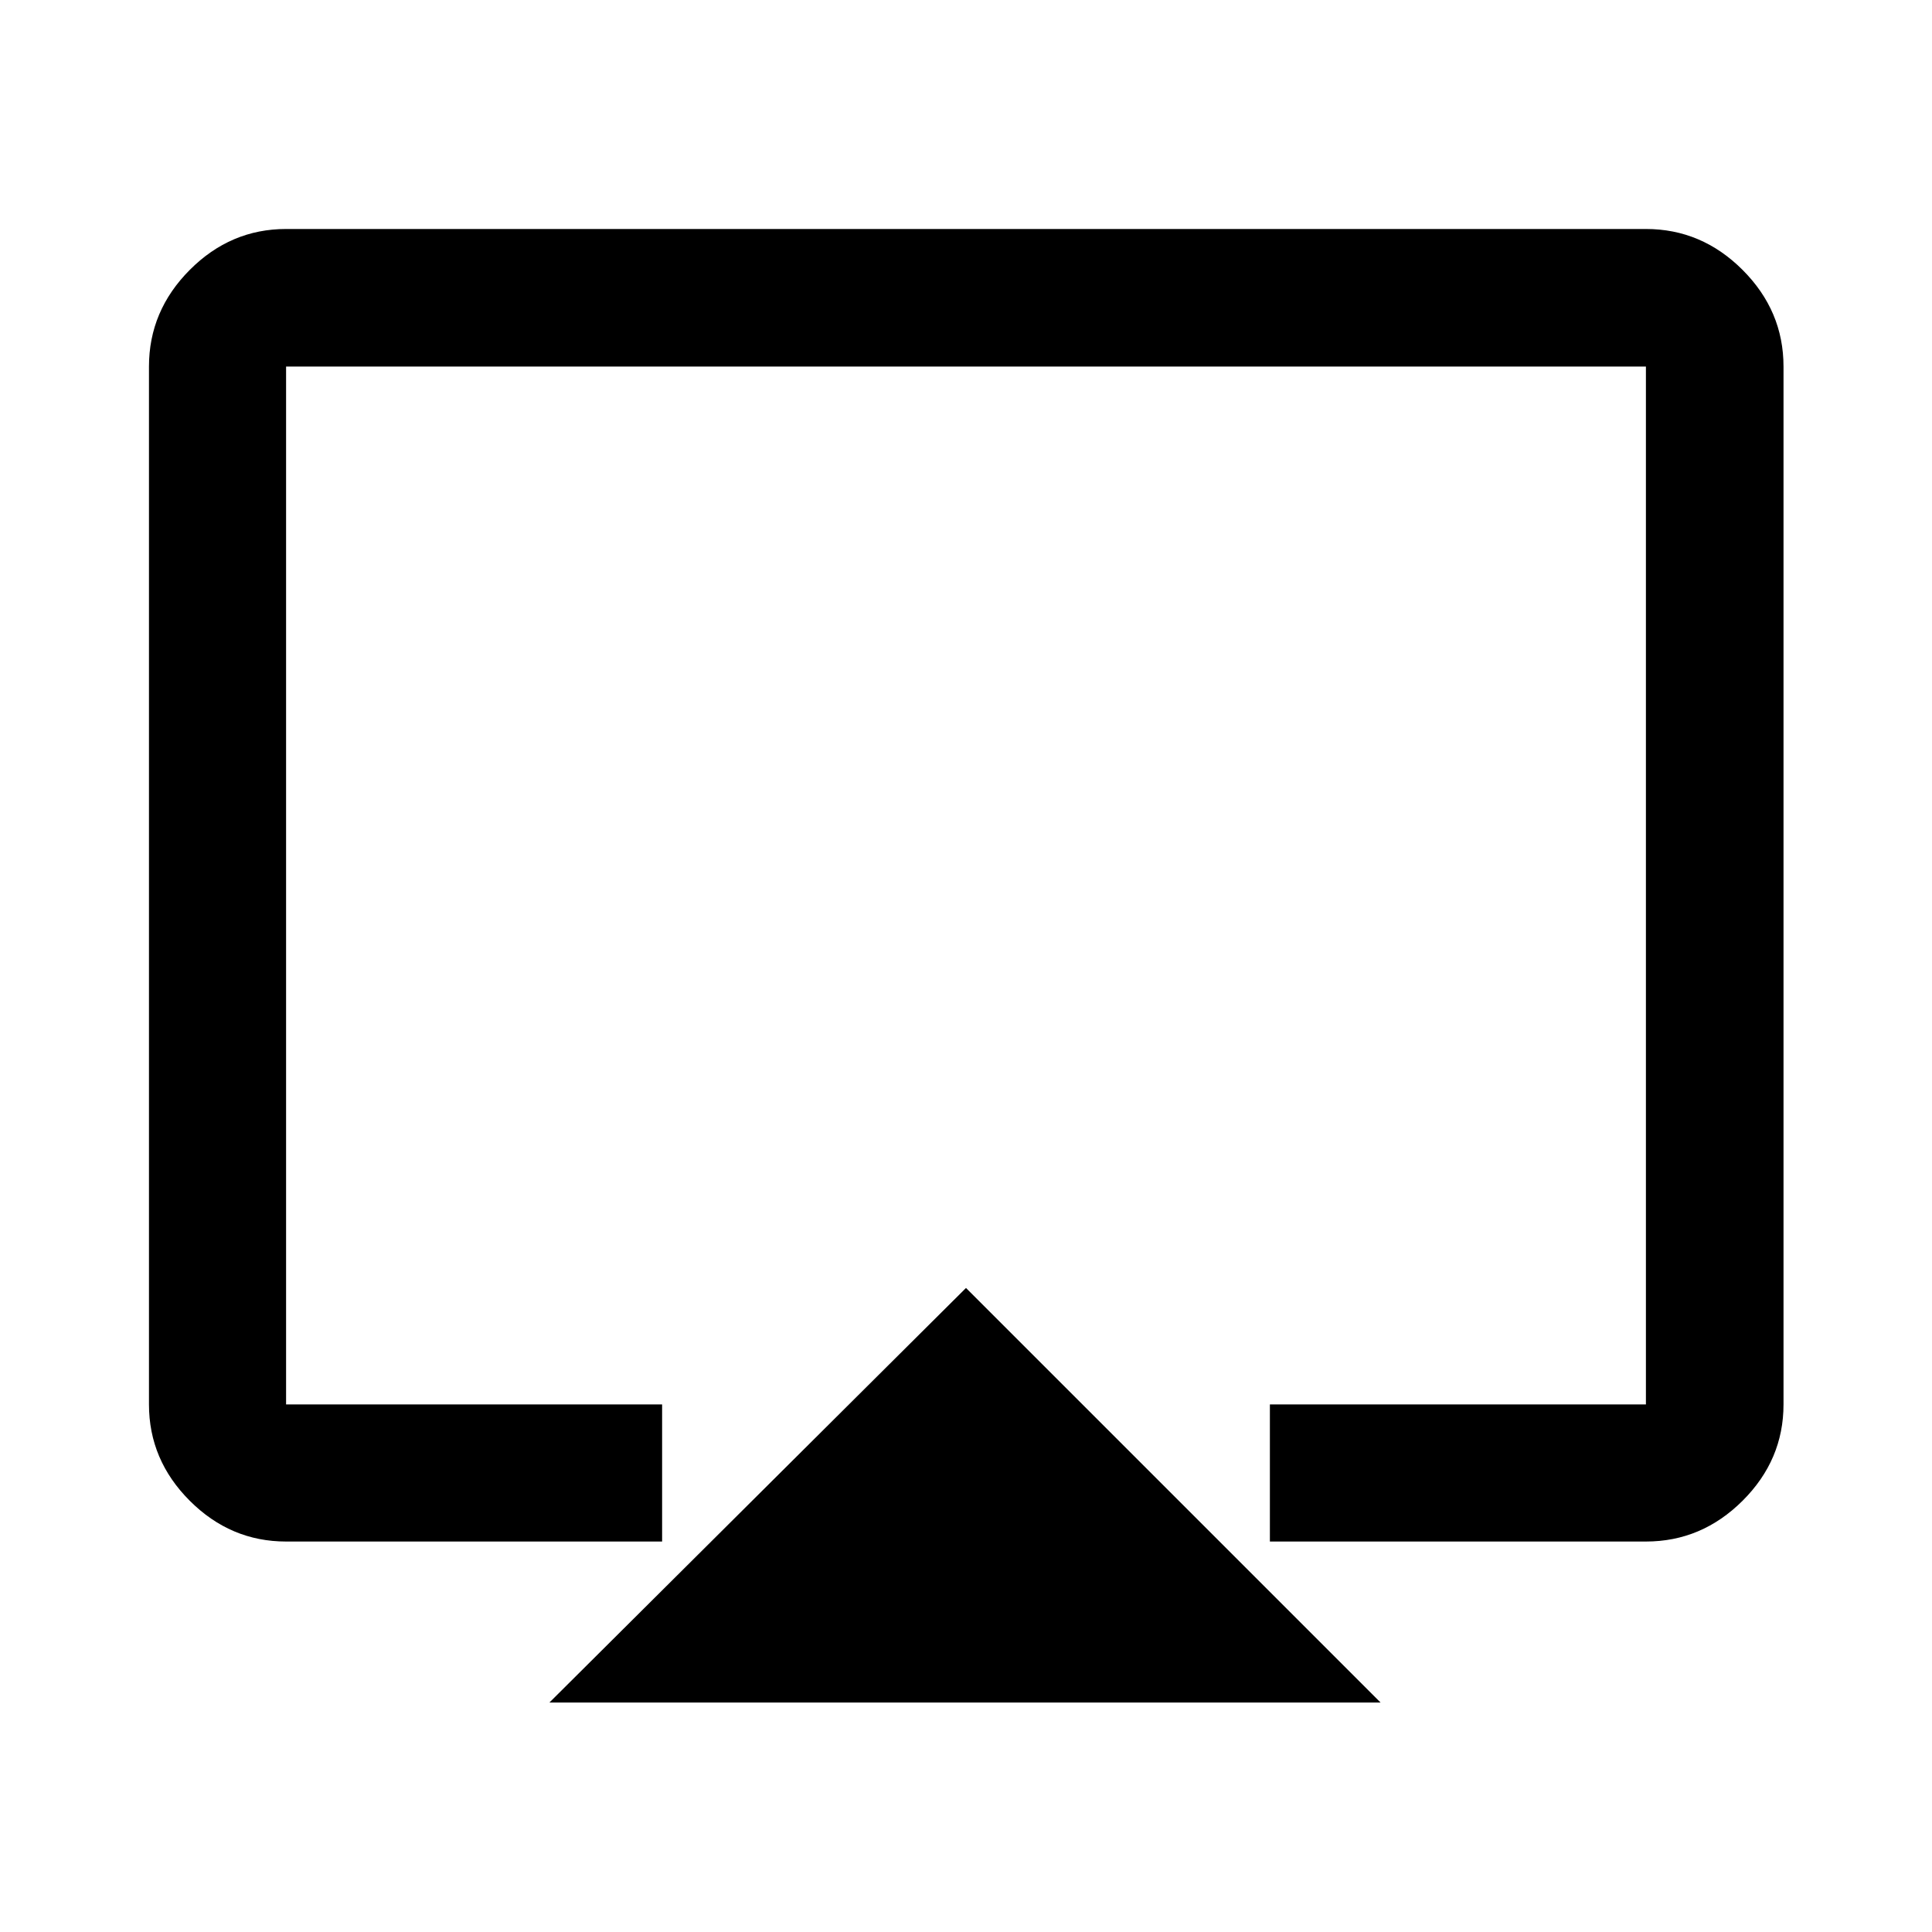 <svg xmlns="http://www.w3.org/2000/svg" width="48" height="48" viewBox="0 96 960 960"><path d="m273 941.978 207-206 206 206H273Zm-130.848-80q-27.599 0-47.865-20.265-20.265-20.266-20.265-47.865V278.152q0-27.697 20.265-48.033 20.266-20.337 47.865-20.337h675.696q27.697 0 48.033 20.337 20.337 20.336 20.337 48.033v515.696q0 27.599-20.337 47.865-20.336 20.265-48.033 20.265H631v-68.13h186.848V278.152H142.152v515.696H329v68.13H142.152ZM480 570.065Z"/></svg>
